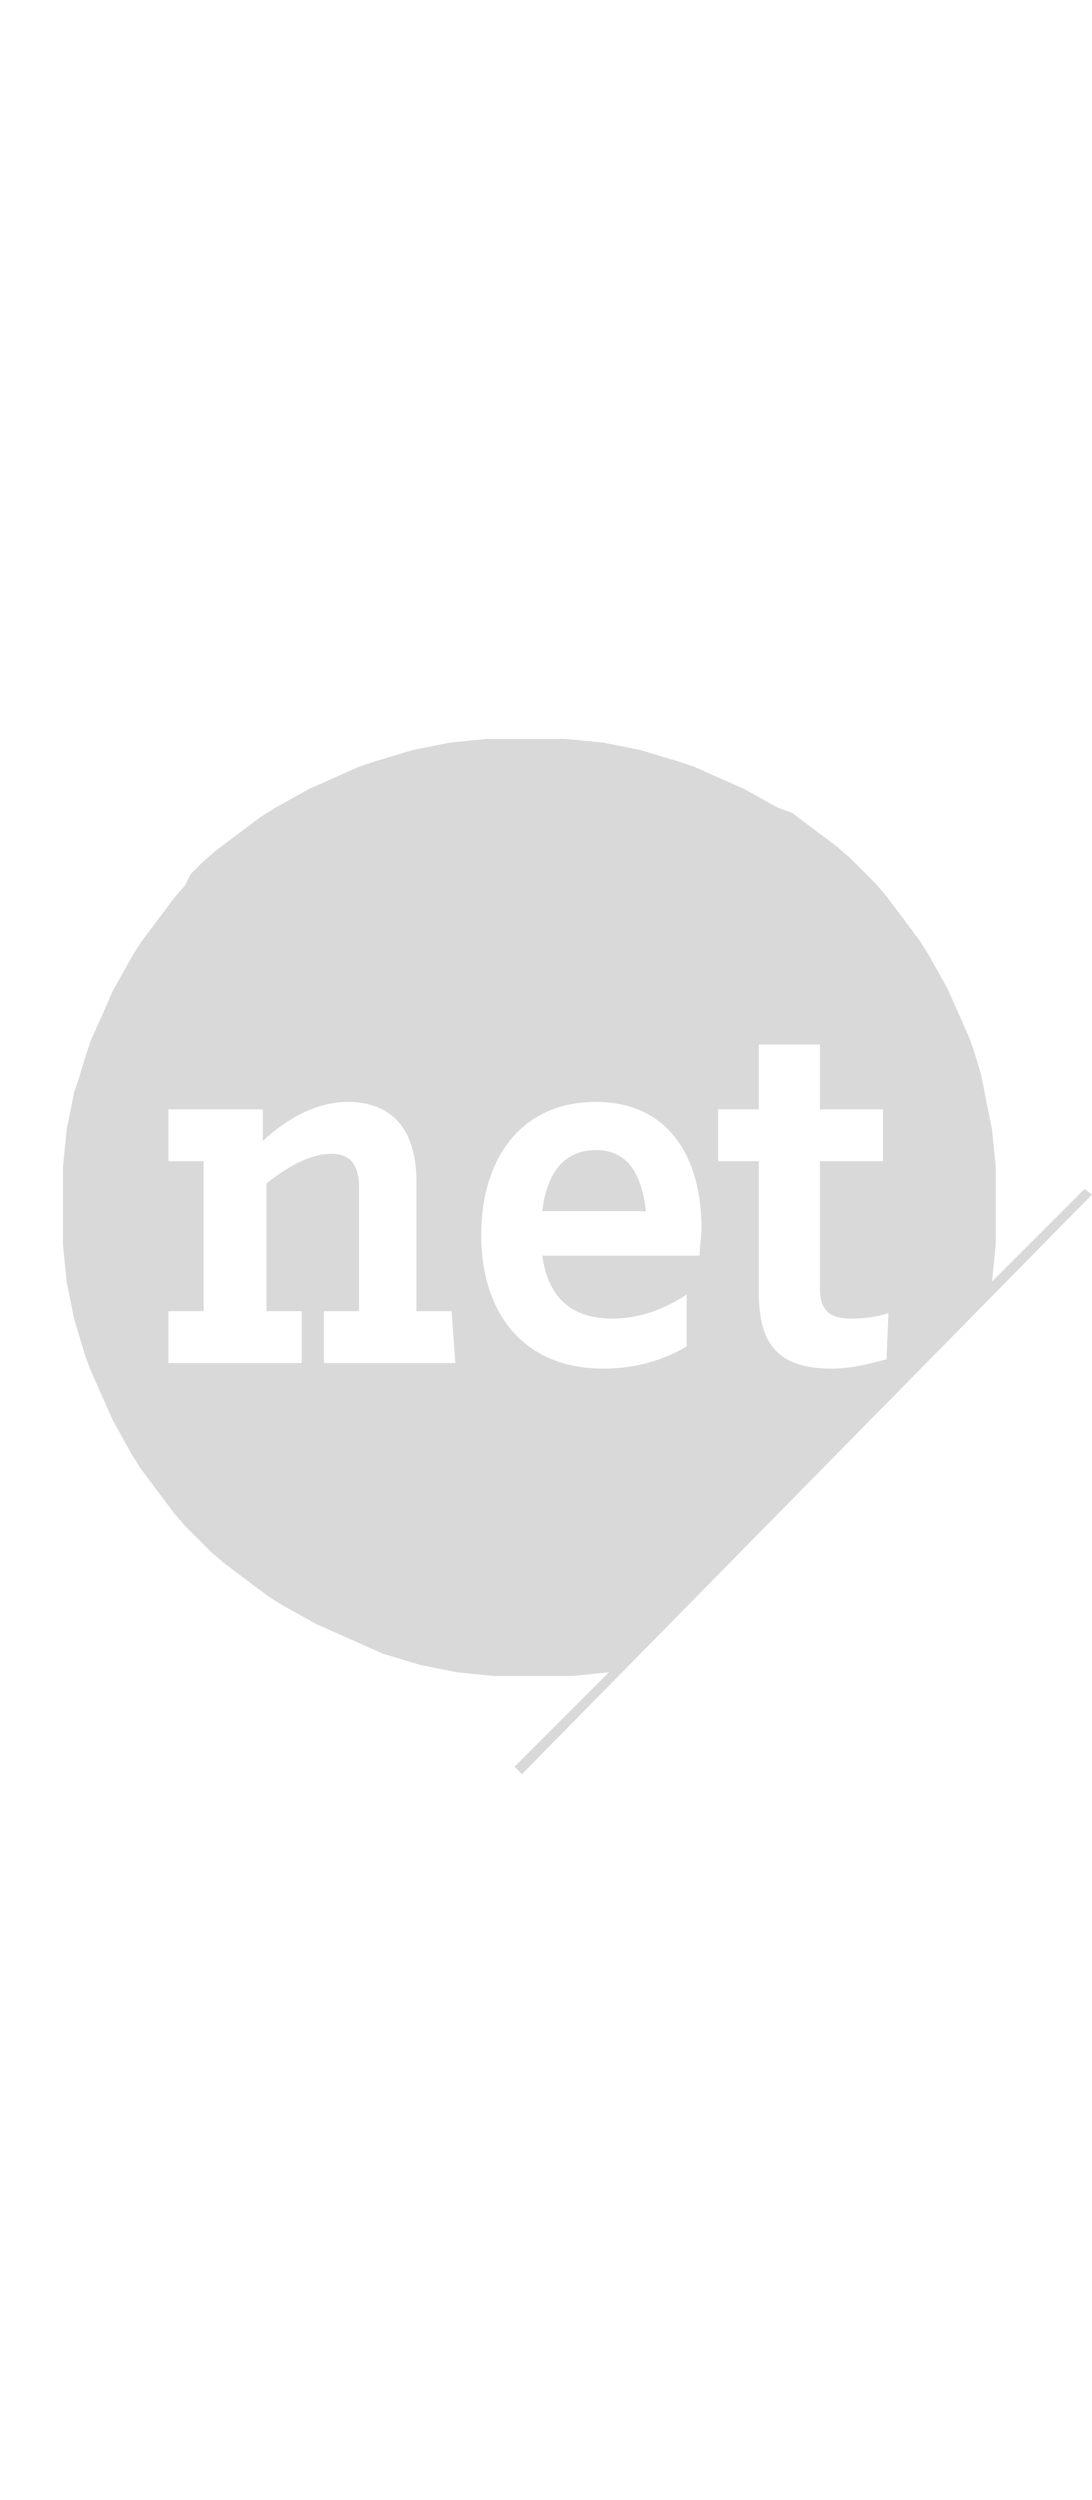 <?xml version="1.0" encoding="utf-8"?>
<!-- Generator: Adobe Illustrator 22.0.1, SVG Export Plug-In . SVG Version: 6.00 Build 0)  -->
<svg version="1.1" id="net_magazine" xmlns="http://www.w3.org/2000/svg" xmlns:xlink="http://www.w3.org/1999/xlink" x="0px"
	 y="0px" viewBox="0 0 59 135" style="enable-background:new 0 0 59 135;" xml:space="preserve">
<style type="text/css">
	.st0{fill:#DAD9D9;}
</style>
<path class="st0" d="M32.2,62.1c-1.9,0-2.7,1.5-2.9,3.3h5.6C34.7,63.7,34.1,62.1,32.2,62.1z"/>
<path class="st0" d="M58.6,64.2l-5,5l0,0l0.1-1l0.1-1l0-1l0-1.1l0-1.1l0-1l-0.1-1l-0.1-1l-0.2-1l-0.2-1L53,58l-0.3-1l-0.3-0.9
	L52,55.2l-0.4-0.9l-0.4-0.9l-0.5-0.9l-0.5-0.9l-0.5-0.8l-0.6-0.8l-0.6-0.8l-0.6-0.8l-0.6-0.7l-0.7-0.7l-0.7-0.7l-0.7-0.6l-0.8-0.6
	l-0.8-0.6l-0.8-0.6L42,43.6l-0.9-0.5l-0.9-0.5l-0.9-0.4l-0.9-0.4l-0.9-0.4l-0.9-0.3l-1-0.3l-1-0.3l-1-0.2l-1-0.2l-1-0.1l-1.1-0.1
	l-1,0l-1.1,0l-1.1,0l-1,0l-1,0.1l-1,0.1l-1,0.2l-1,0.2l-1,0.3l-1,0.3l-0.9,0.3l-0.9,0.4l-0.9,0.4l-0.9,0.4l-0.9,0.5l-0.9,0.5
	l-0.8,0.5l-0.8,0.6l-0.8,0.6l-0.8,0.6l-0.7,0.6l-0.7,0.7L10,47.8l-0.6,0.7l-0.6,0.8l-0.6,0.8l-0.6,0.8l-0.5,0.8l-0.5,0.9l-0.5,0.9
	l-0.4,0.9l-0.4,0.9l-0.4,0.9l-0.3,0.9l-0.3,1L4,59l-0.2,1l-0.2,1l-0.1,1l-0.1,1l0,1l0,1.1l0,1.1l0,1l0.1,1l0.1,1l0.2,1l0.2,1l0.3,1
	l0.3,1L4.9,74l0.4,0.9l0.4,0.9l0.4,0.9l0.5,0.9l0.5,0.9l0.5,0.8l0.6,0.8l0.6,0.8l0.6,0.8l0.6,0.7l0.7,0.7l0.7,0.7l0.7,0.6l0.8,0.6
	l0.8,0.6l0.8,0.6l0.8,0.5l0.9,0.5l0.9,0.5l0.9,0.4l0.9,0.4l0.9,0.4l0.9,0.4l1,0.3l1,0.3l1,0.2l1,0.2l1,0.1l1,0.1l1,0l1.1,0l1.1,0
	l1,0l1-0.1l1-0.1l0,0l-5.1,5.1l0.4,0.4L59,64.5L58.6,64.2z M24.6,73.6h-7.1v-2.8h1.9v-6.7c0-1.1-0.4-1.8-1.5-1.8
	c-1.2,0-2.5,0.8-3.5,1.6v6.9h1.9v2.8H9.1v-2.8h1.9v-8.1H9.1v-2.8h5.1v1.7c1.2-1.1,2.8-2.1,4.6-2.1c2.3,0,3.7,1.4,3.7,4.3v7h1.9
	L24.6,73.6L24.6,73.6z M37.8,67.8h-8.5c0.3,2.2,1.5,3.4,3.8,3.4c1.7,0,3.1-0.7,4-1.3v2.8c-1,0.6-2.5,1.2-4.5,1.2
	c-4.4,0-6.6-3.1-6.6-7.2c0-4.2,2.2-7.2,6.2-7.2c4,0,5.7,3.1,5.7,6.8C37.9,66.8,37.8,67.3,37.8,67.8z M47.9,73.4
	c-0.8,0.2-1.8,0.5-3,0.5c-3.1,0-3.9-1.6-3.9-4.1v-7.1h-2.2v-2.8H41v-3.5h3.3v3.5h3.4v2.8h-3.4v6.9c0,1.3,0.7,1.6,1.7,1.6
	c0.8,0,1.4-0.1,2-0.3L47.9,73.4L47.9,73.4z"/>
</svg>

